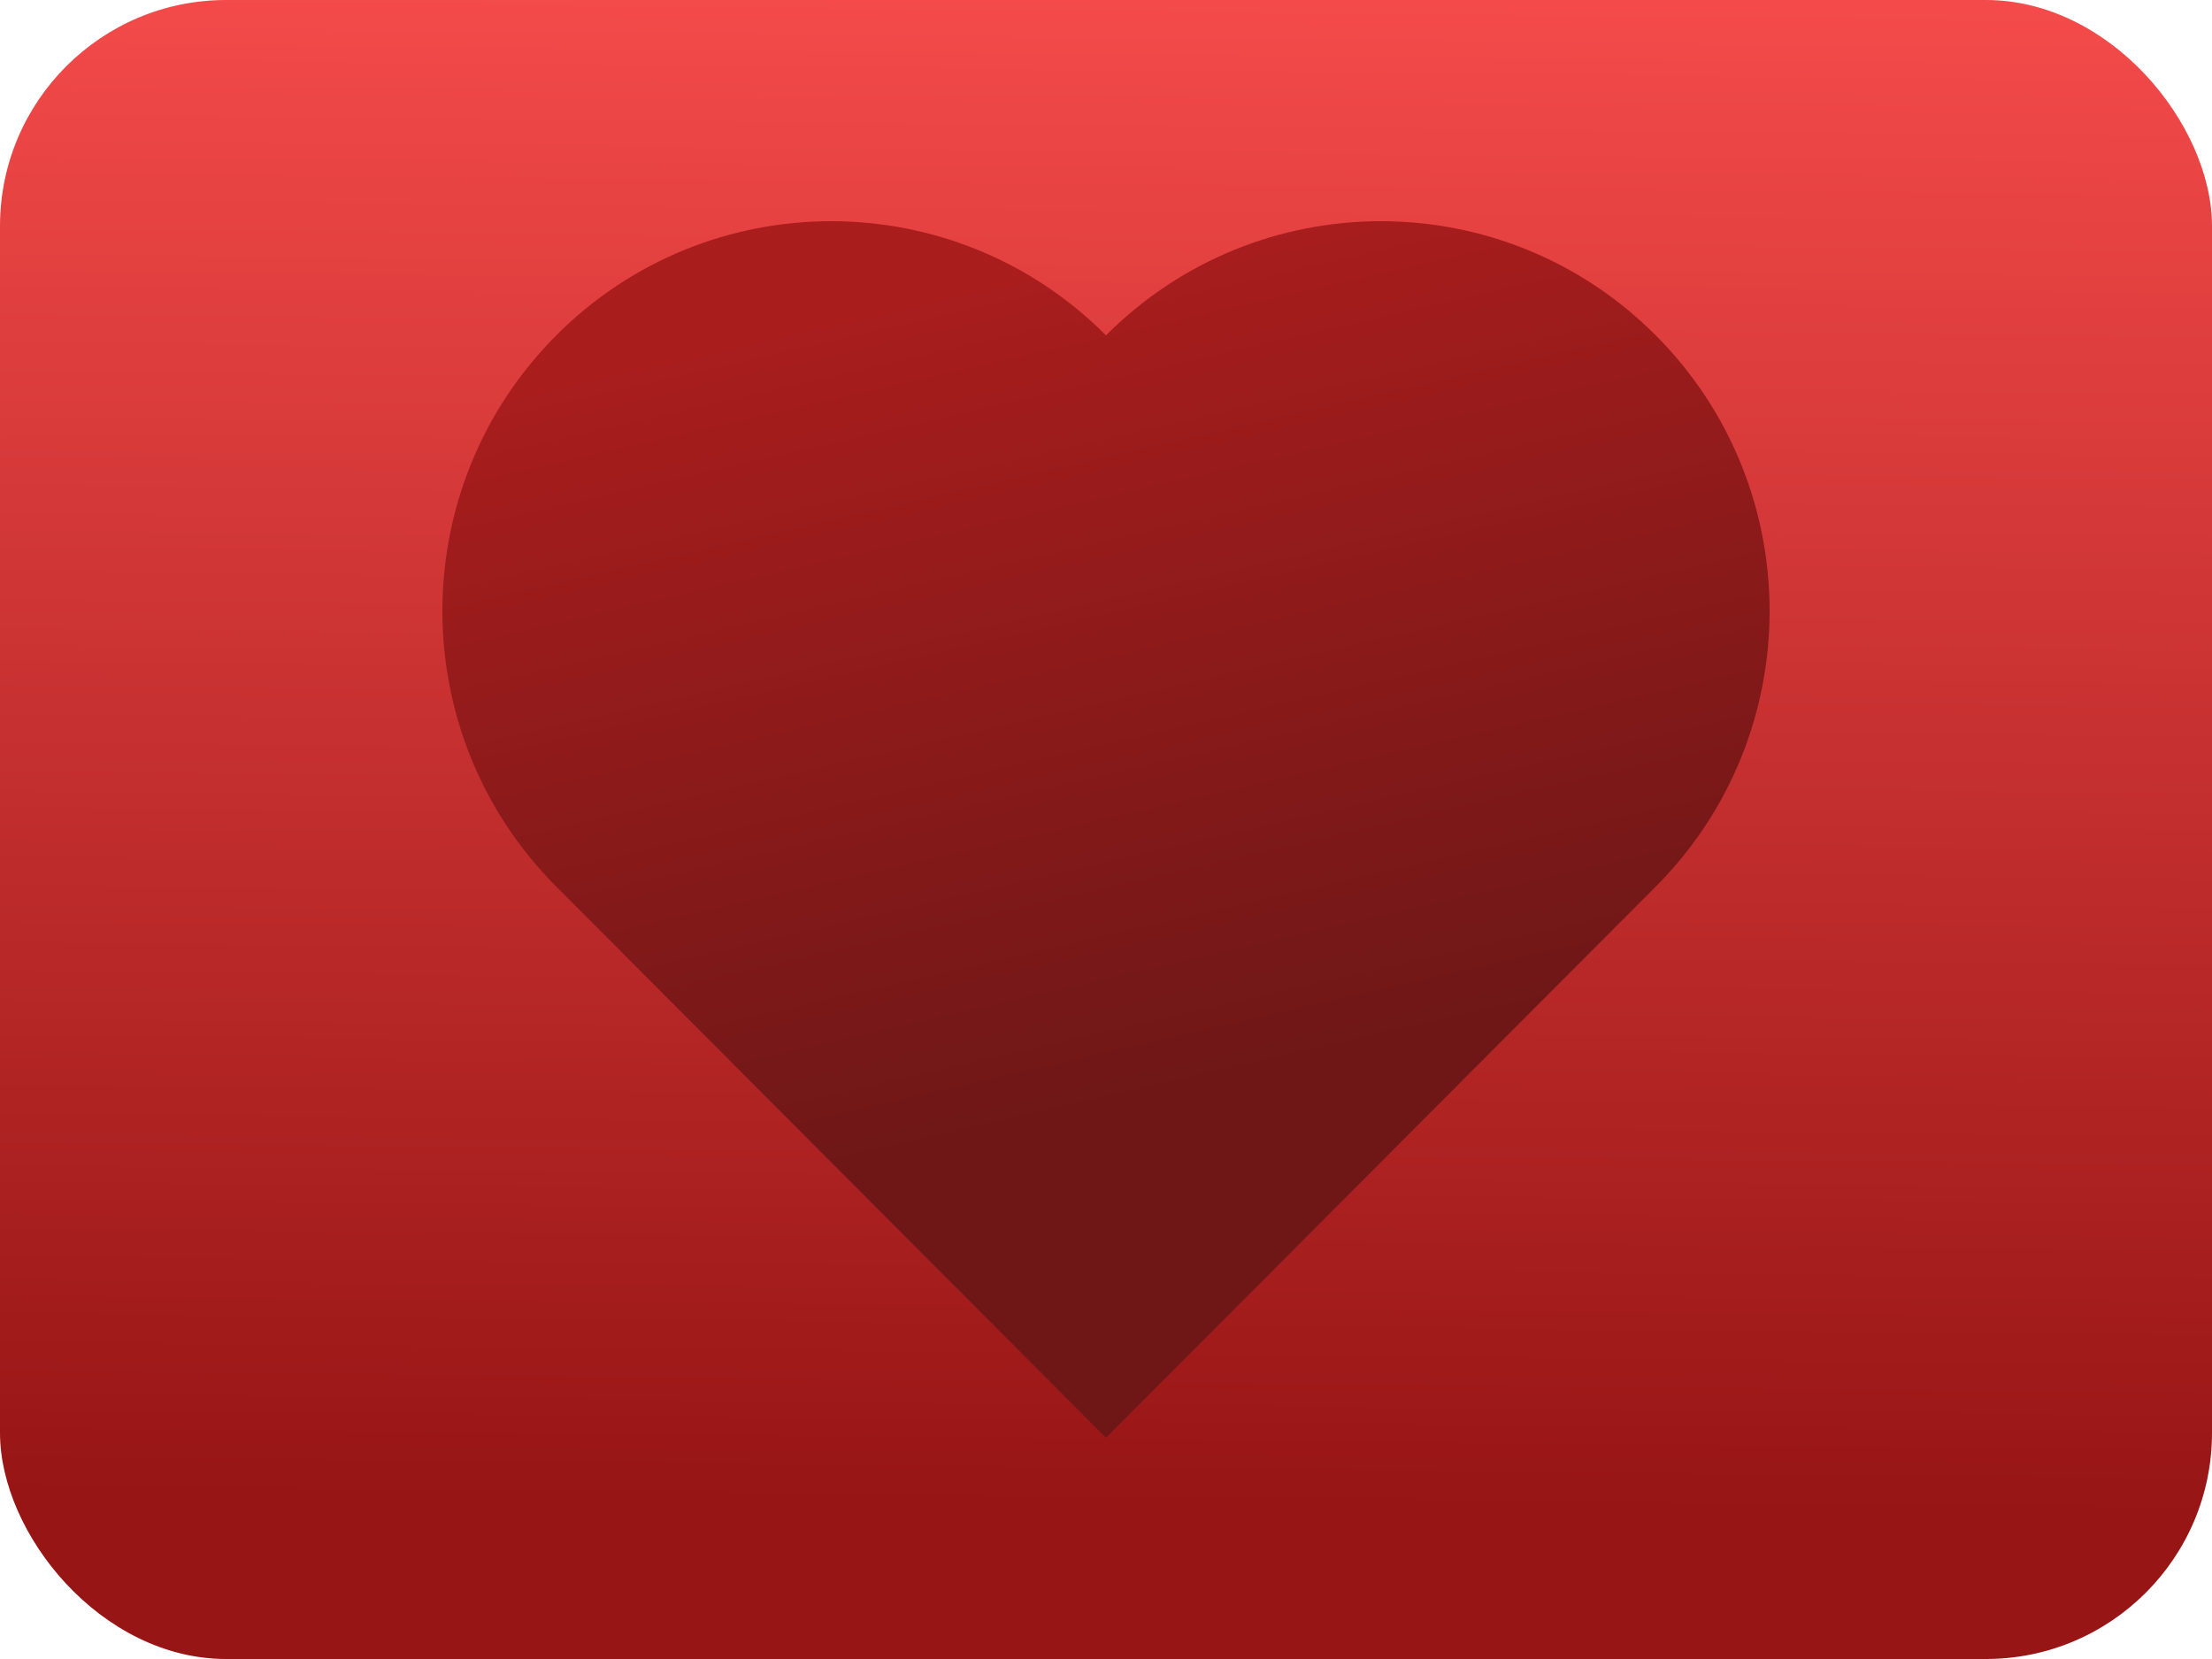 <?xml version="1.0" encoding="UTF-8" standalone="no"?>
<!-- Created with Inkscape (http://www.inkscape.org/) -->

<svg
   xmlns:dc="http://purl.org/dc/elements/1.1/"
   xmlns:cc="http://creativecommons.org/ns#"
   xmlns:rdf="http://www.w3.org/1999/02/22-rdf-syntax-ns#"
   xmlns:svg="http://www.w3.org/2000/svg"
   xmlns="http://www.w3.org/2000/svg"
   xmlns:xlink="http://www.w3.org/1999/xlink"
   xmlns:sodipodi="http://sodipodi.sourceforge.net/DTD/sodipodi-0.dtd"
   xmlns:inkscape="http://www.inkscape.org/namespaces/inkscape"
   width="200"
   height="150"
   id="svg2"
   version="1.1"
   inkscape:version="0.48.1 "
   sodipodi:docname="love.svg"
   inkscape:export-filename="E:\Data\Images\TraktUtilities\love.png"
   inkscape:export-xdpi="90"
   inkscape:export-ydpi="90">
  <defs
     id="defs4">
    <linearGradient
       id="linearGradient3786">
      <stop
         style="stop-color:#aa1d1d;stop-opacity:1;"
         offset="0"
         id="stop3788" />
      <stop
         style="stop-color:#6f1717;stop-opacity:1;"
         offset="1"
         id="stop3790" />
    </linearGradient>
    <linearGradient
       id="linearGradient3012">
      <stop
         id="stop3014"
         offset="0"
         style="stop-color:#971515;stop-opacity:1;" />
      <stop
         id="stop3016"
         offset="1"
         style="stop-color:#f44a4a;stop-opacity:1;" />
    </linearGradient>
    <linearGradient
       id="linearGradient3004">
      <stop
         id="stop3006"
         offset="0"
         style="stop-color:#971515;stop-opacity:1;" />
      <stop
         id="stop3008"
         offset="1"
         style="stop-color:#f44a4a;stop-opacity:1;" />
    </linearGradient>
    <linearGradient
       id="linearGradient2994">
      <stop
         style="stop-color:#971515;stop-opacity:1;"
         offset="0"
         id="stop2996" />
      <stop
         style="stop-color:#f44a4a;stop-opacity:1;"
         offset="1"
         id="stop2998" />
    </linearGradient>
    <linearGradient
       inkscape:collect="always"
       xlink:href="#linearGradient2994"
       id="linearGradient3000"
       x1="99.702"
       y1="1038.927"
       x2="101.116"
       y2="902.102"
       gradientUnits="userSpaceOnUse" />
    <linearGradient
       inkscape:collect="always"
       xlink:href="#linearGradient3786"
       id="linearGradient3792"
       x1="95"
       y1="925.362"
       x2="112"
       y2="999.362"
       gradientUnits="userSpaceOnUse" />
  </defs>
  <sodipodi:namedview
     id="base"
     pagecolor="#ffffff"
     bordercolor="#666666"
     borderopacity="1.0"
     inkscape:pageopacity="0.0"
     inkscape:pageshadow="2"
     inkscape:zoom="1"
     inkscape:cx="96.138702"
     inkscape:cy="118.59108"
     inkscape:document-units="px"
     inkscape:current-layer="layer1"
     showgrid="false"
     inkscape:window-width="1920"
     inkscape:window-height="1018"
     inkscape:window-x="-8"
     inkscape:window-y="-8"
     inkscape:window-maximized="1" />
  <g
     inkscape:label="Layer 1"
     inkscape:groupmode="layer"
     id="layer1"
     transform="translate(0,-902.362)">
    <rect
       style="fill:url(#linearGradient3000);fill-opacity:1;stroke:none"
       id="rect2985"
       width="200"
       height="150"
       x="0"
       y="902.362"
       ry="20.45" />
    <path
       style="fill:url(#linearGradient3792);fill-opacity:1;stroke:none"
       d="m 149.706,932.684 c -13.726,-13.763 -35.98,-13.763 -49.706,0 -13.726,-13.763 -35.98,-13.763 -49.706,0 -13.726,13.763 -13.726,36.076 0,49.839 l 49.706,49.839 49.706,-49.839 c 13.726,-13.763 13.726,-36.076 0,-49.839 z"
       id="rect2987"
       inkscape:connector-curvature="0"
       inkscape:transform-center-x="59.999999"
       inkscape:transform-center-y="48.280846" />
  </g>
</svg>
